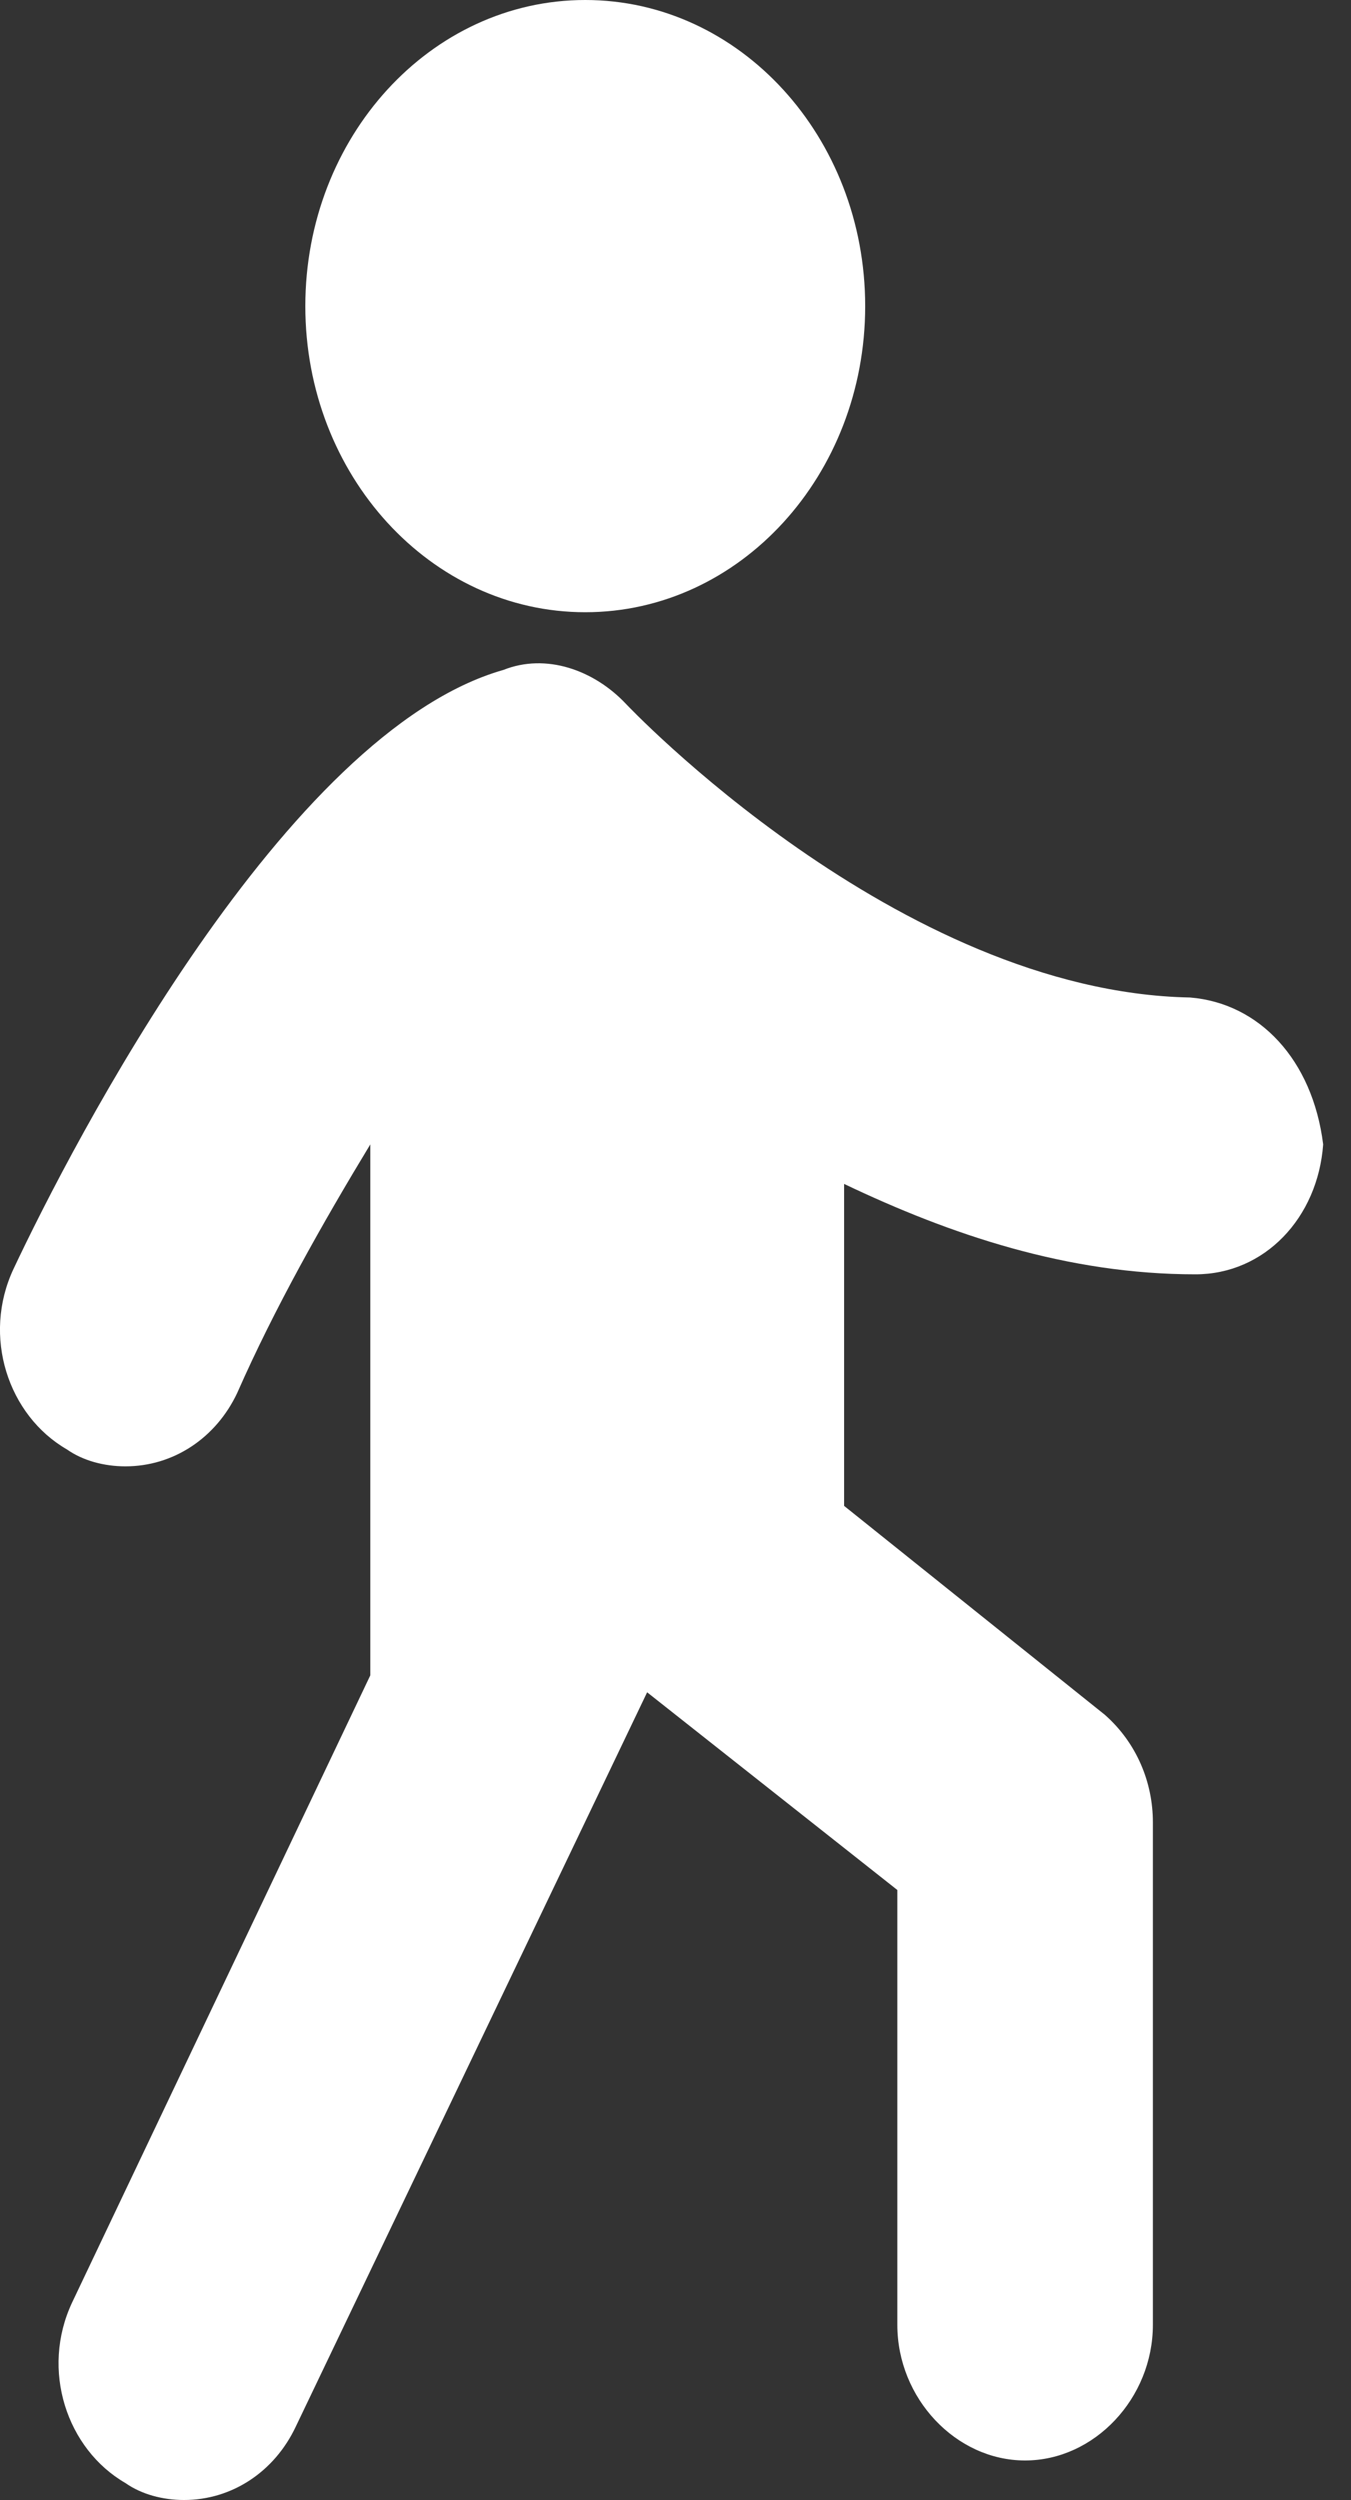 <svg width="20" height="37" viewBox="0 0 20 37" fill="none" xmlns="http://www.w3.org/2000/svg">
<rect x="0" y="0" width="20" height="37" fill="#333333" stroke="none"/>
<path d="M8.664 9.061C10.953 9.061 12.808 7.033 12.808 4.531C12.808 2.028 10.953 0 8.664 0C6.376 0 4.52 2.028 4.52 4.531C4.52 7.033 6.376 9.061 8.664 9.061Z" fill="white"/>
<path d="M17.618 14.763C13.284 14.68 9.265 10.416 9.265 10.416C8.792 9.915 8.083 9.664 7.452 9.915C4.221 10.834 1.069 16.937 0.202 18.776C-0.271 19.779 0.123 20.95 0.99 21.451C1.227 21.618 1.542 21.702 1.857 21.702C2.566 21.702 3.197 21.284 3.512 20.615C4.064 19.361 4.773 18.107 5.482 16.937V24.795L1.069 34.074C0.596 35.077 0.99 36.248 1.857 36.749C2.094 36.916 2.409 37 2.724 37C3.433 37 4.064 36.582 4.379 35.913L9.58 25.046L13.284 27.972V34.408C13.284 35.495 14.151 36.415 15.175 36.415C16.2 36.415 17.067 35.495 17.067 34.408V26.968C17.067 26.383 16.83 25.798 16.357 25.38L12.496 22.287V17.522C14.072 18.274 15.806 18.86 17.697 18.86C18.721 18.86 19.509 18.024 19.588 16.937C19.431 15.683 18.643 14.847 17.618 14.763Z" fill="white"/>
</svg>
